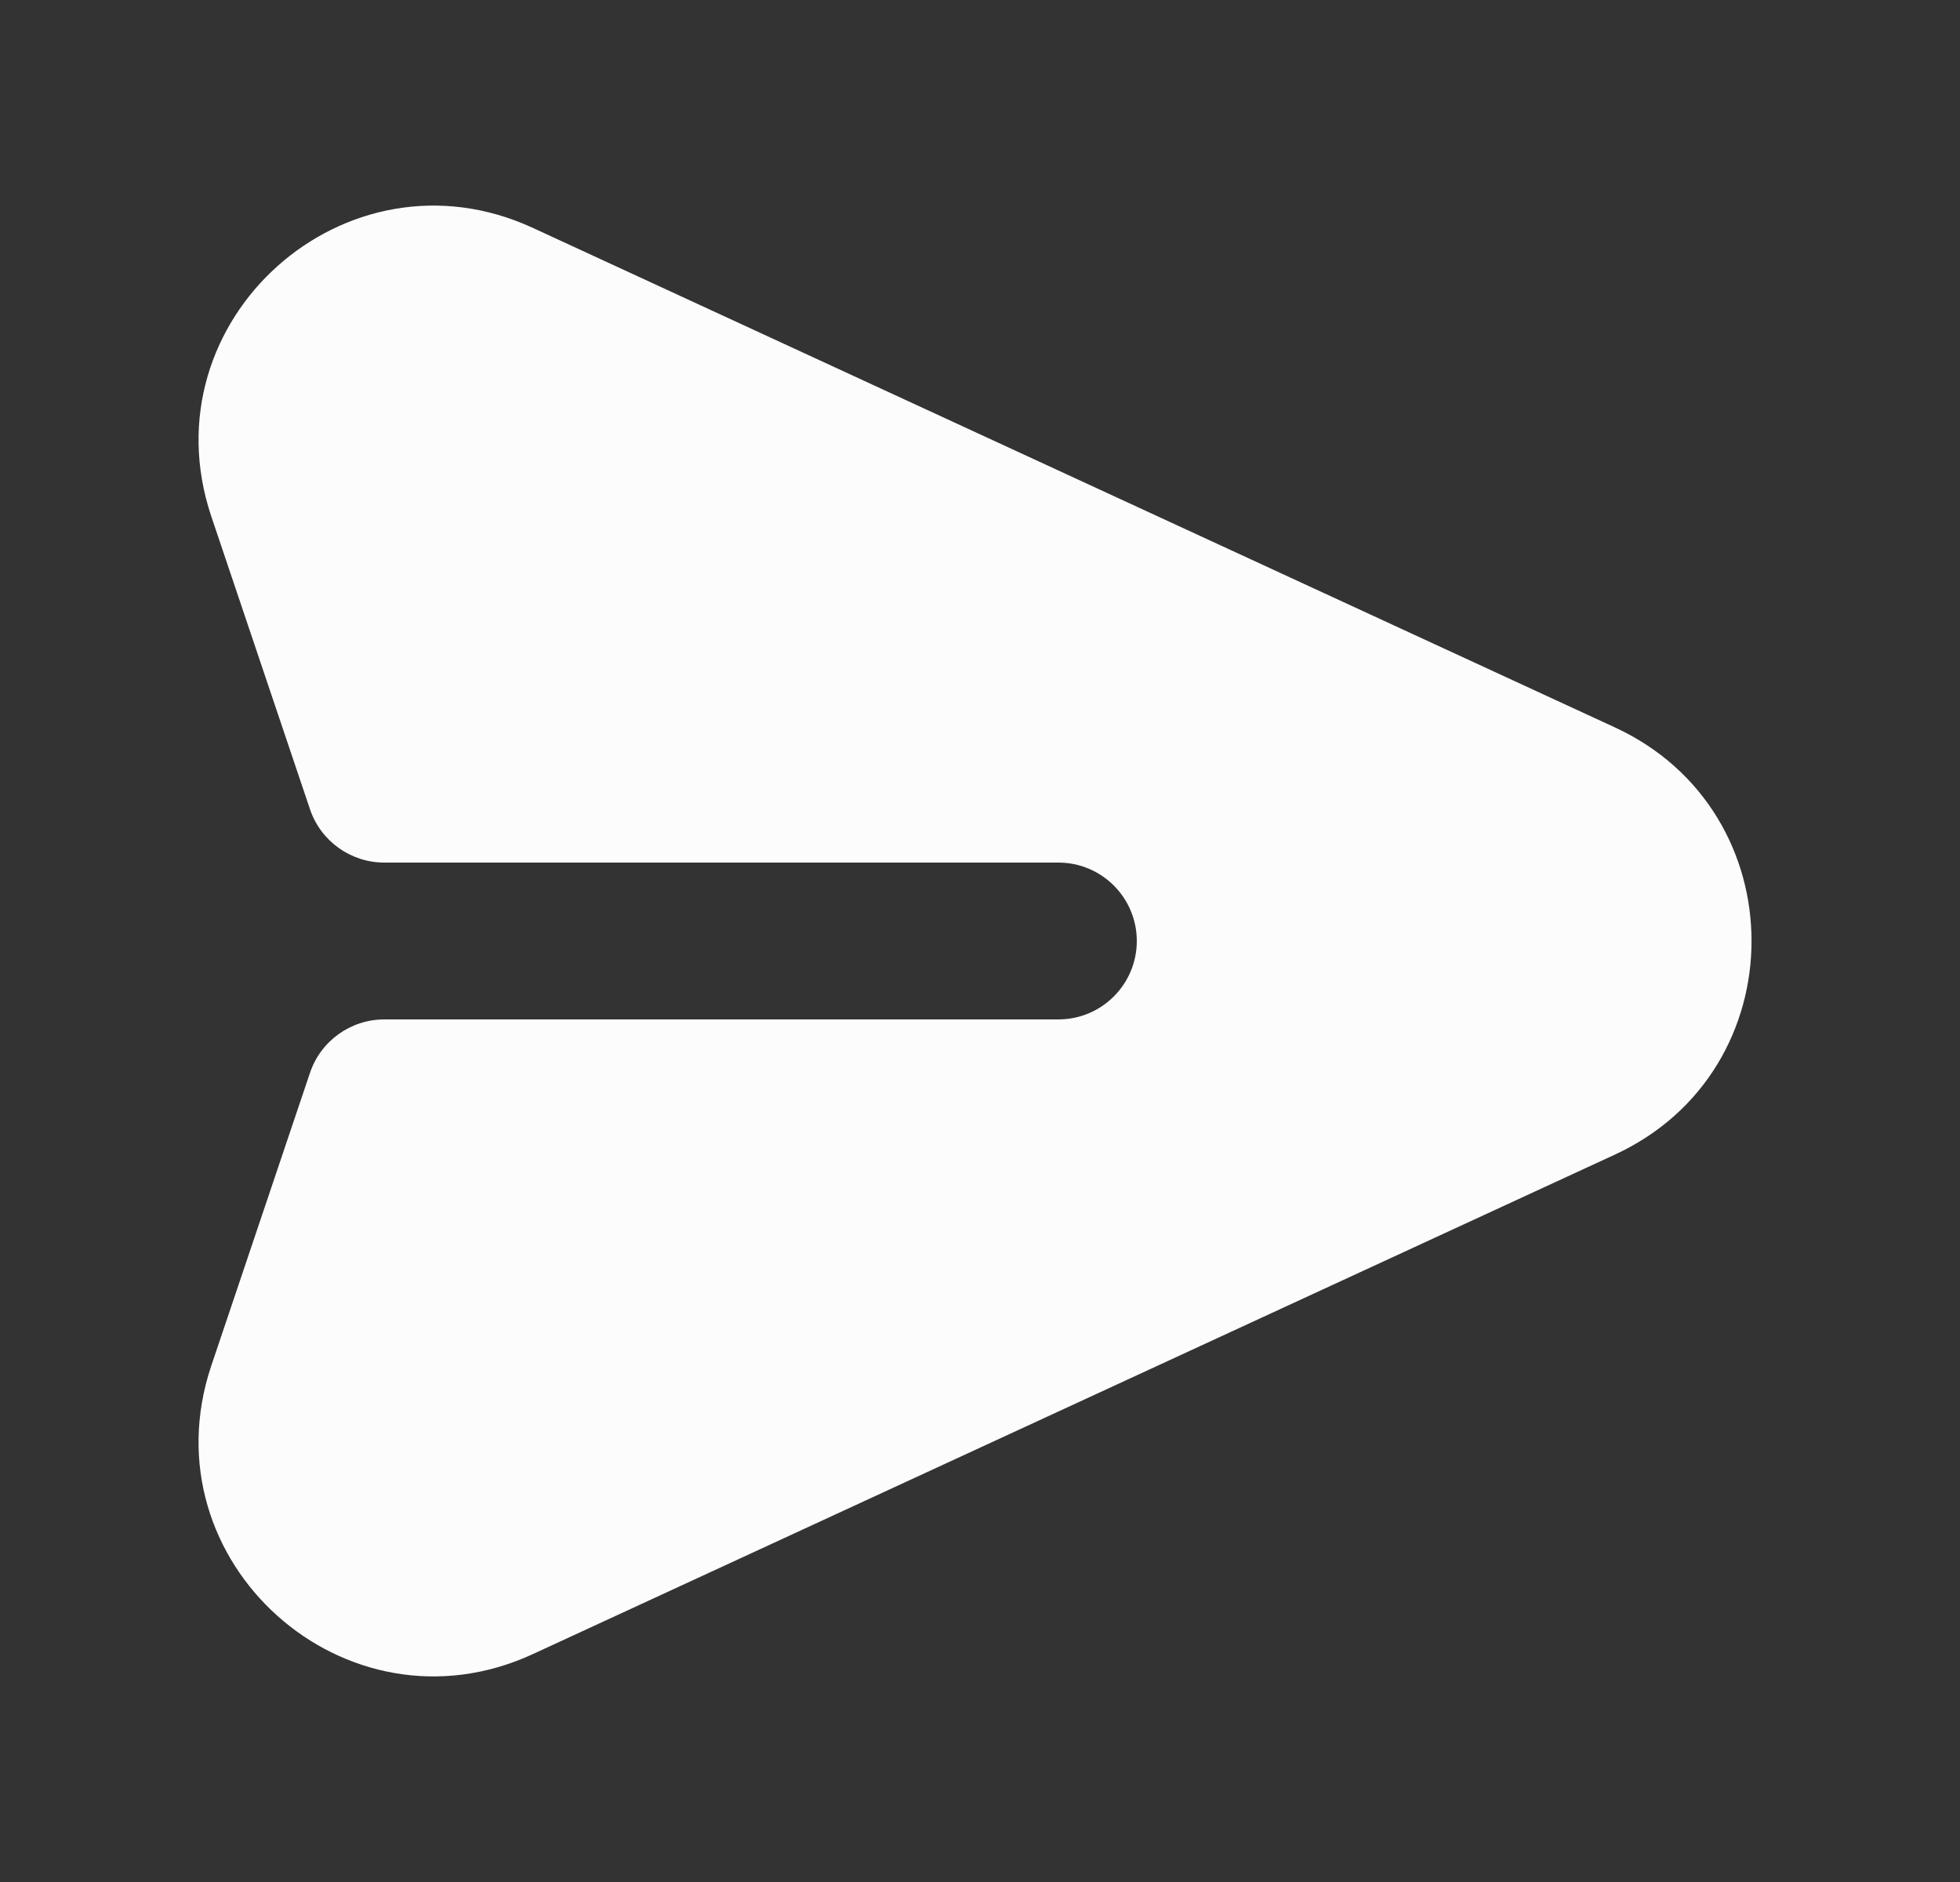 <svg width="25" height="24" viewBox="0 0 25 24" fill="none" xmlns="http://www.w3.org/2000/svg">
<rect x="0" y="0" width="25" height="24" fill="#333333" stroke="none"/>
<path d="M6.796 2.906C4.41 1.805 1.862 4.086 2.693 6.579L3.954 10.32C4.091 10.726 4.473 11 4.902 11H13.5C14.052 11 14.5 11.448 14.5 12C14.5 12.552 14.052 13 13.5 13H4.902C4.473 13 4.091 13.274 3.954 13.681L2.693 17.422C1.862 19.915 4.41 22.195 6.796 21.094L20.598 14.724C22.922 13.652 22.922 10.349 20.598 9.276L6.796 2.906Z" fill="#FCFCFD"/>
</svg>
